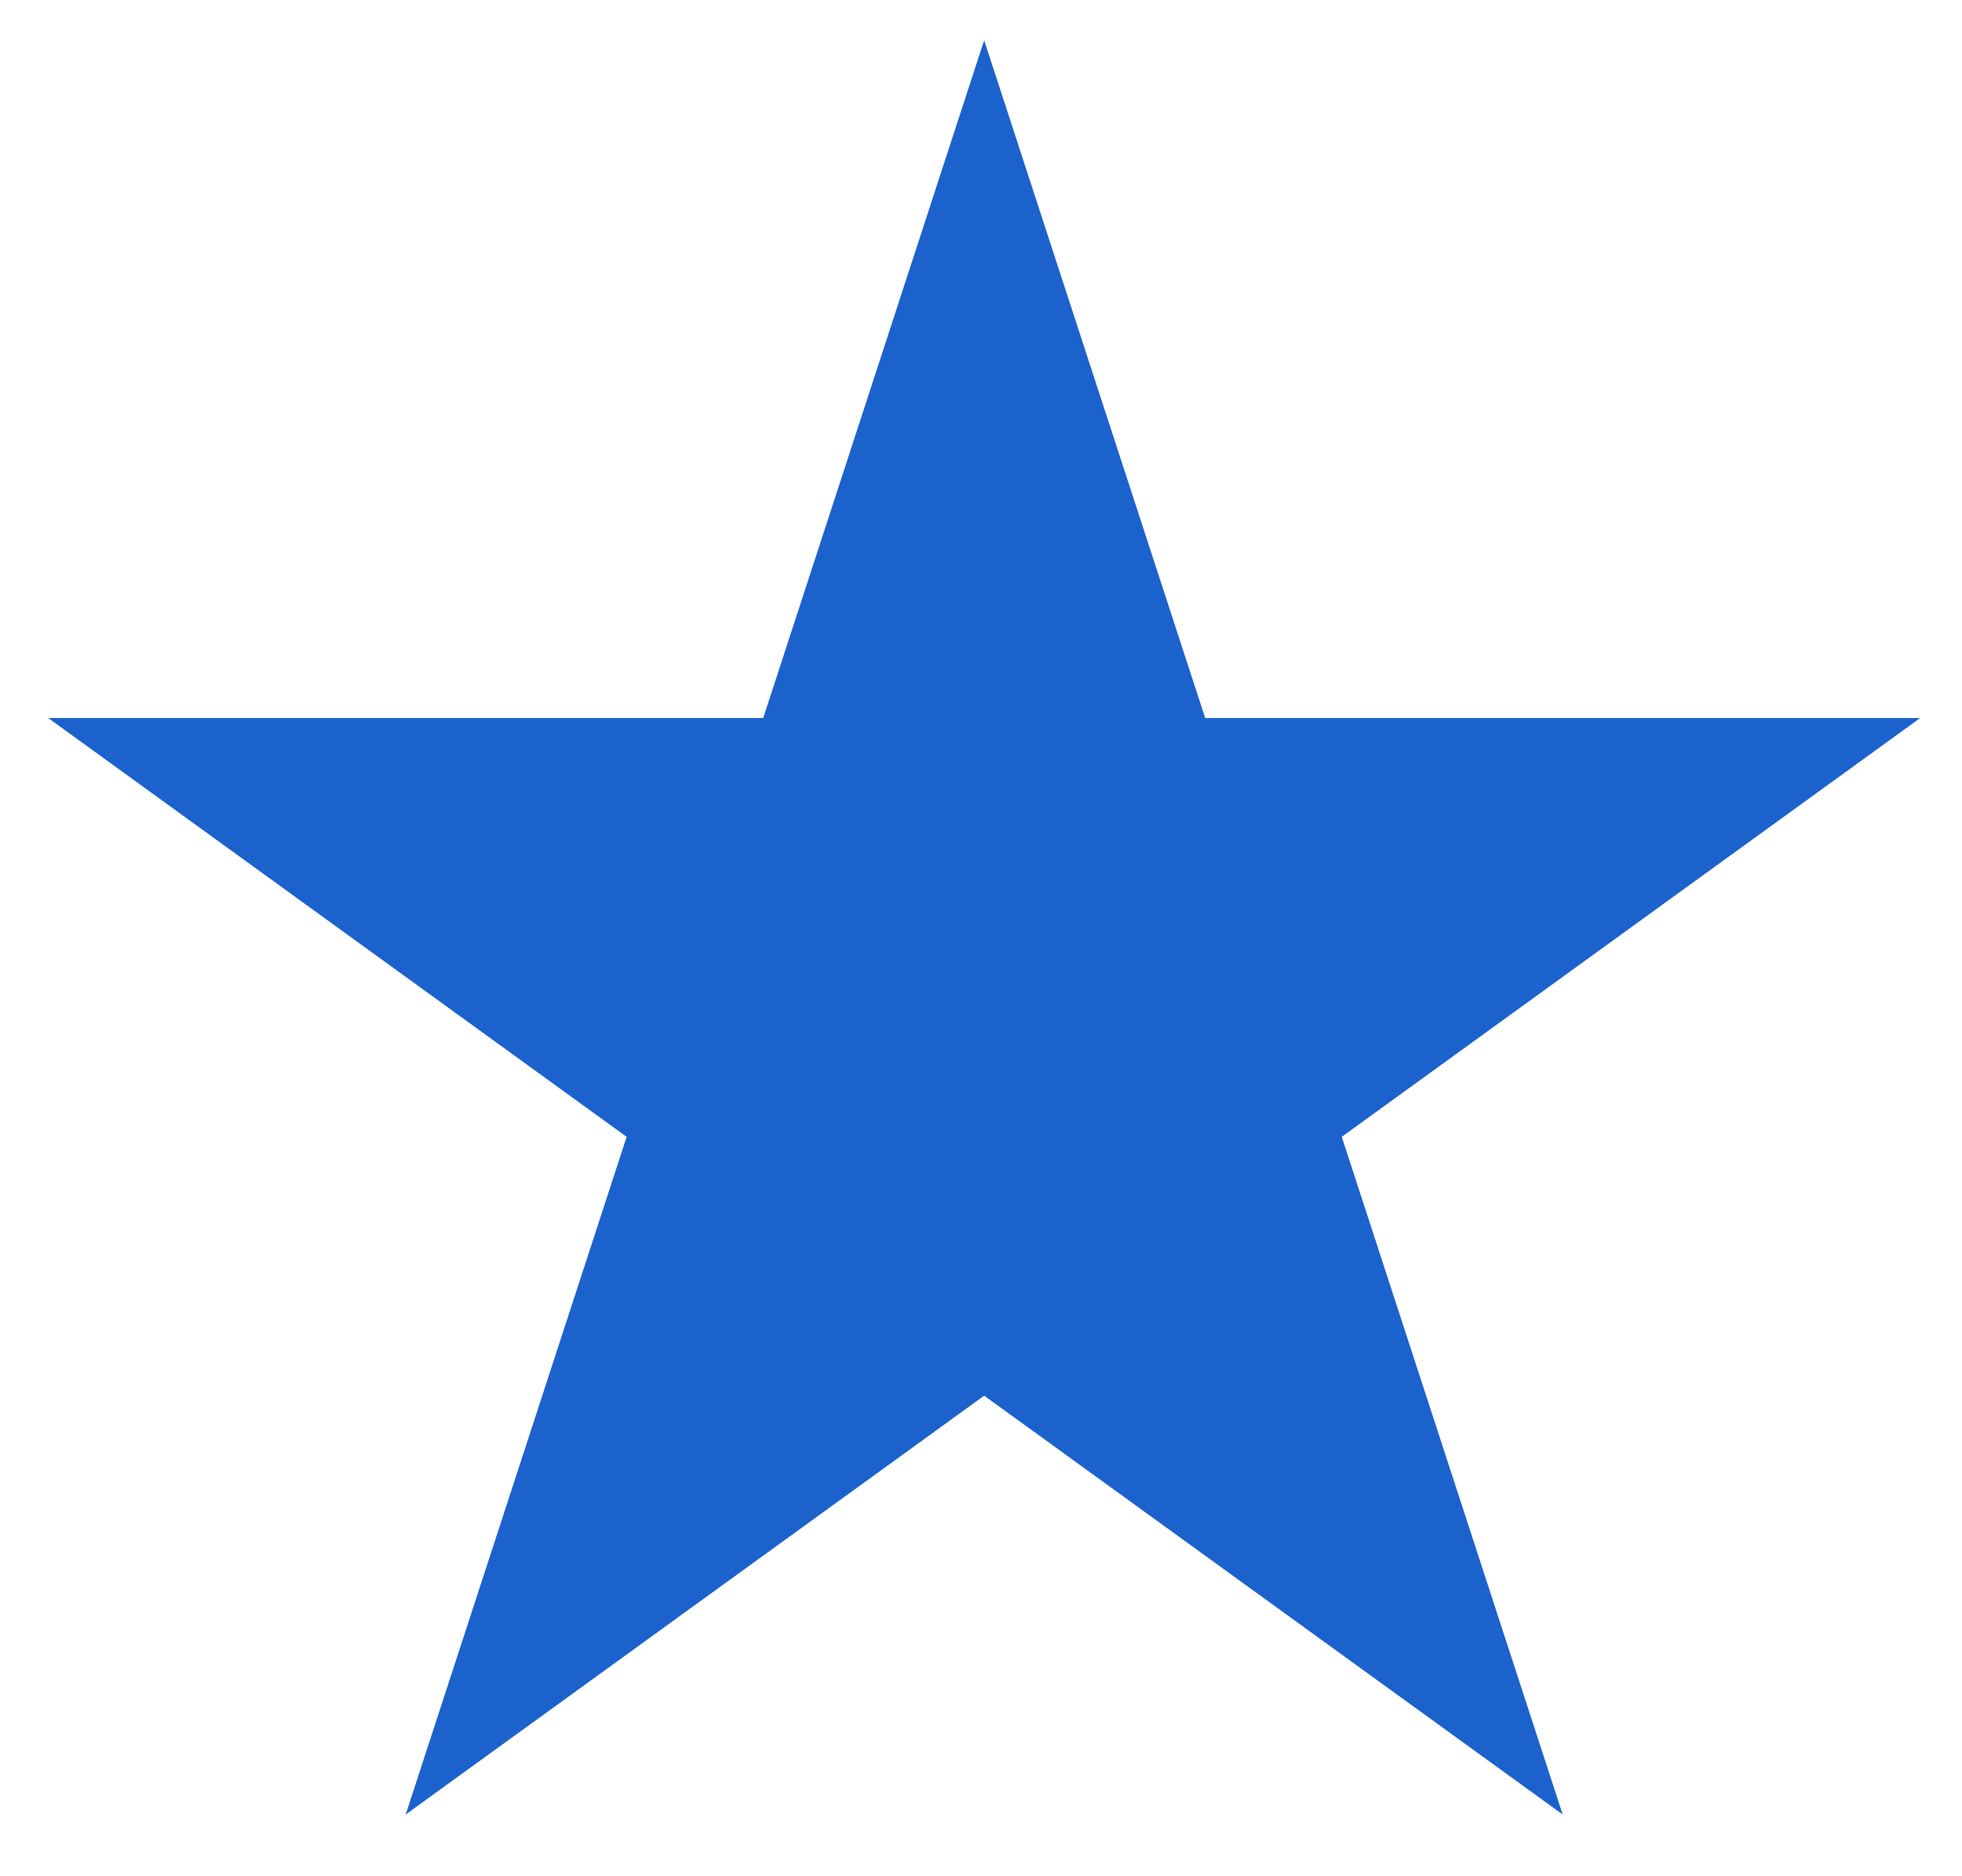 <svg width="23" height="22" viewBox="0 0 23 22" fill="none" xmlns="http://www.w3.org/2000/svg">
<path d="M11.537 0.472L14.128 8.419H22.51L15.729 13.33L18.319 21.276L11.537 16.365L4.756 21.276L7.346 13.33L0.565 8.419H8.947L11.537 0.472Z" fill="#1C62CD"/>
</svg>
